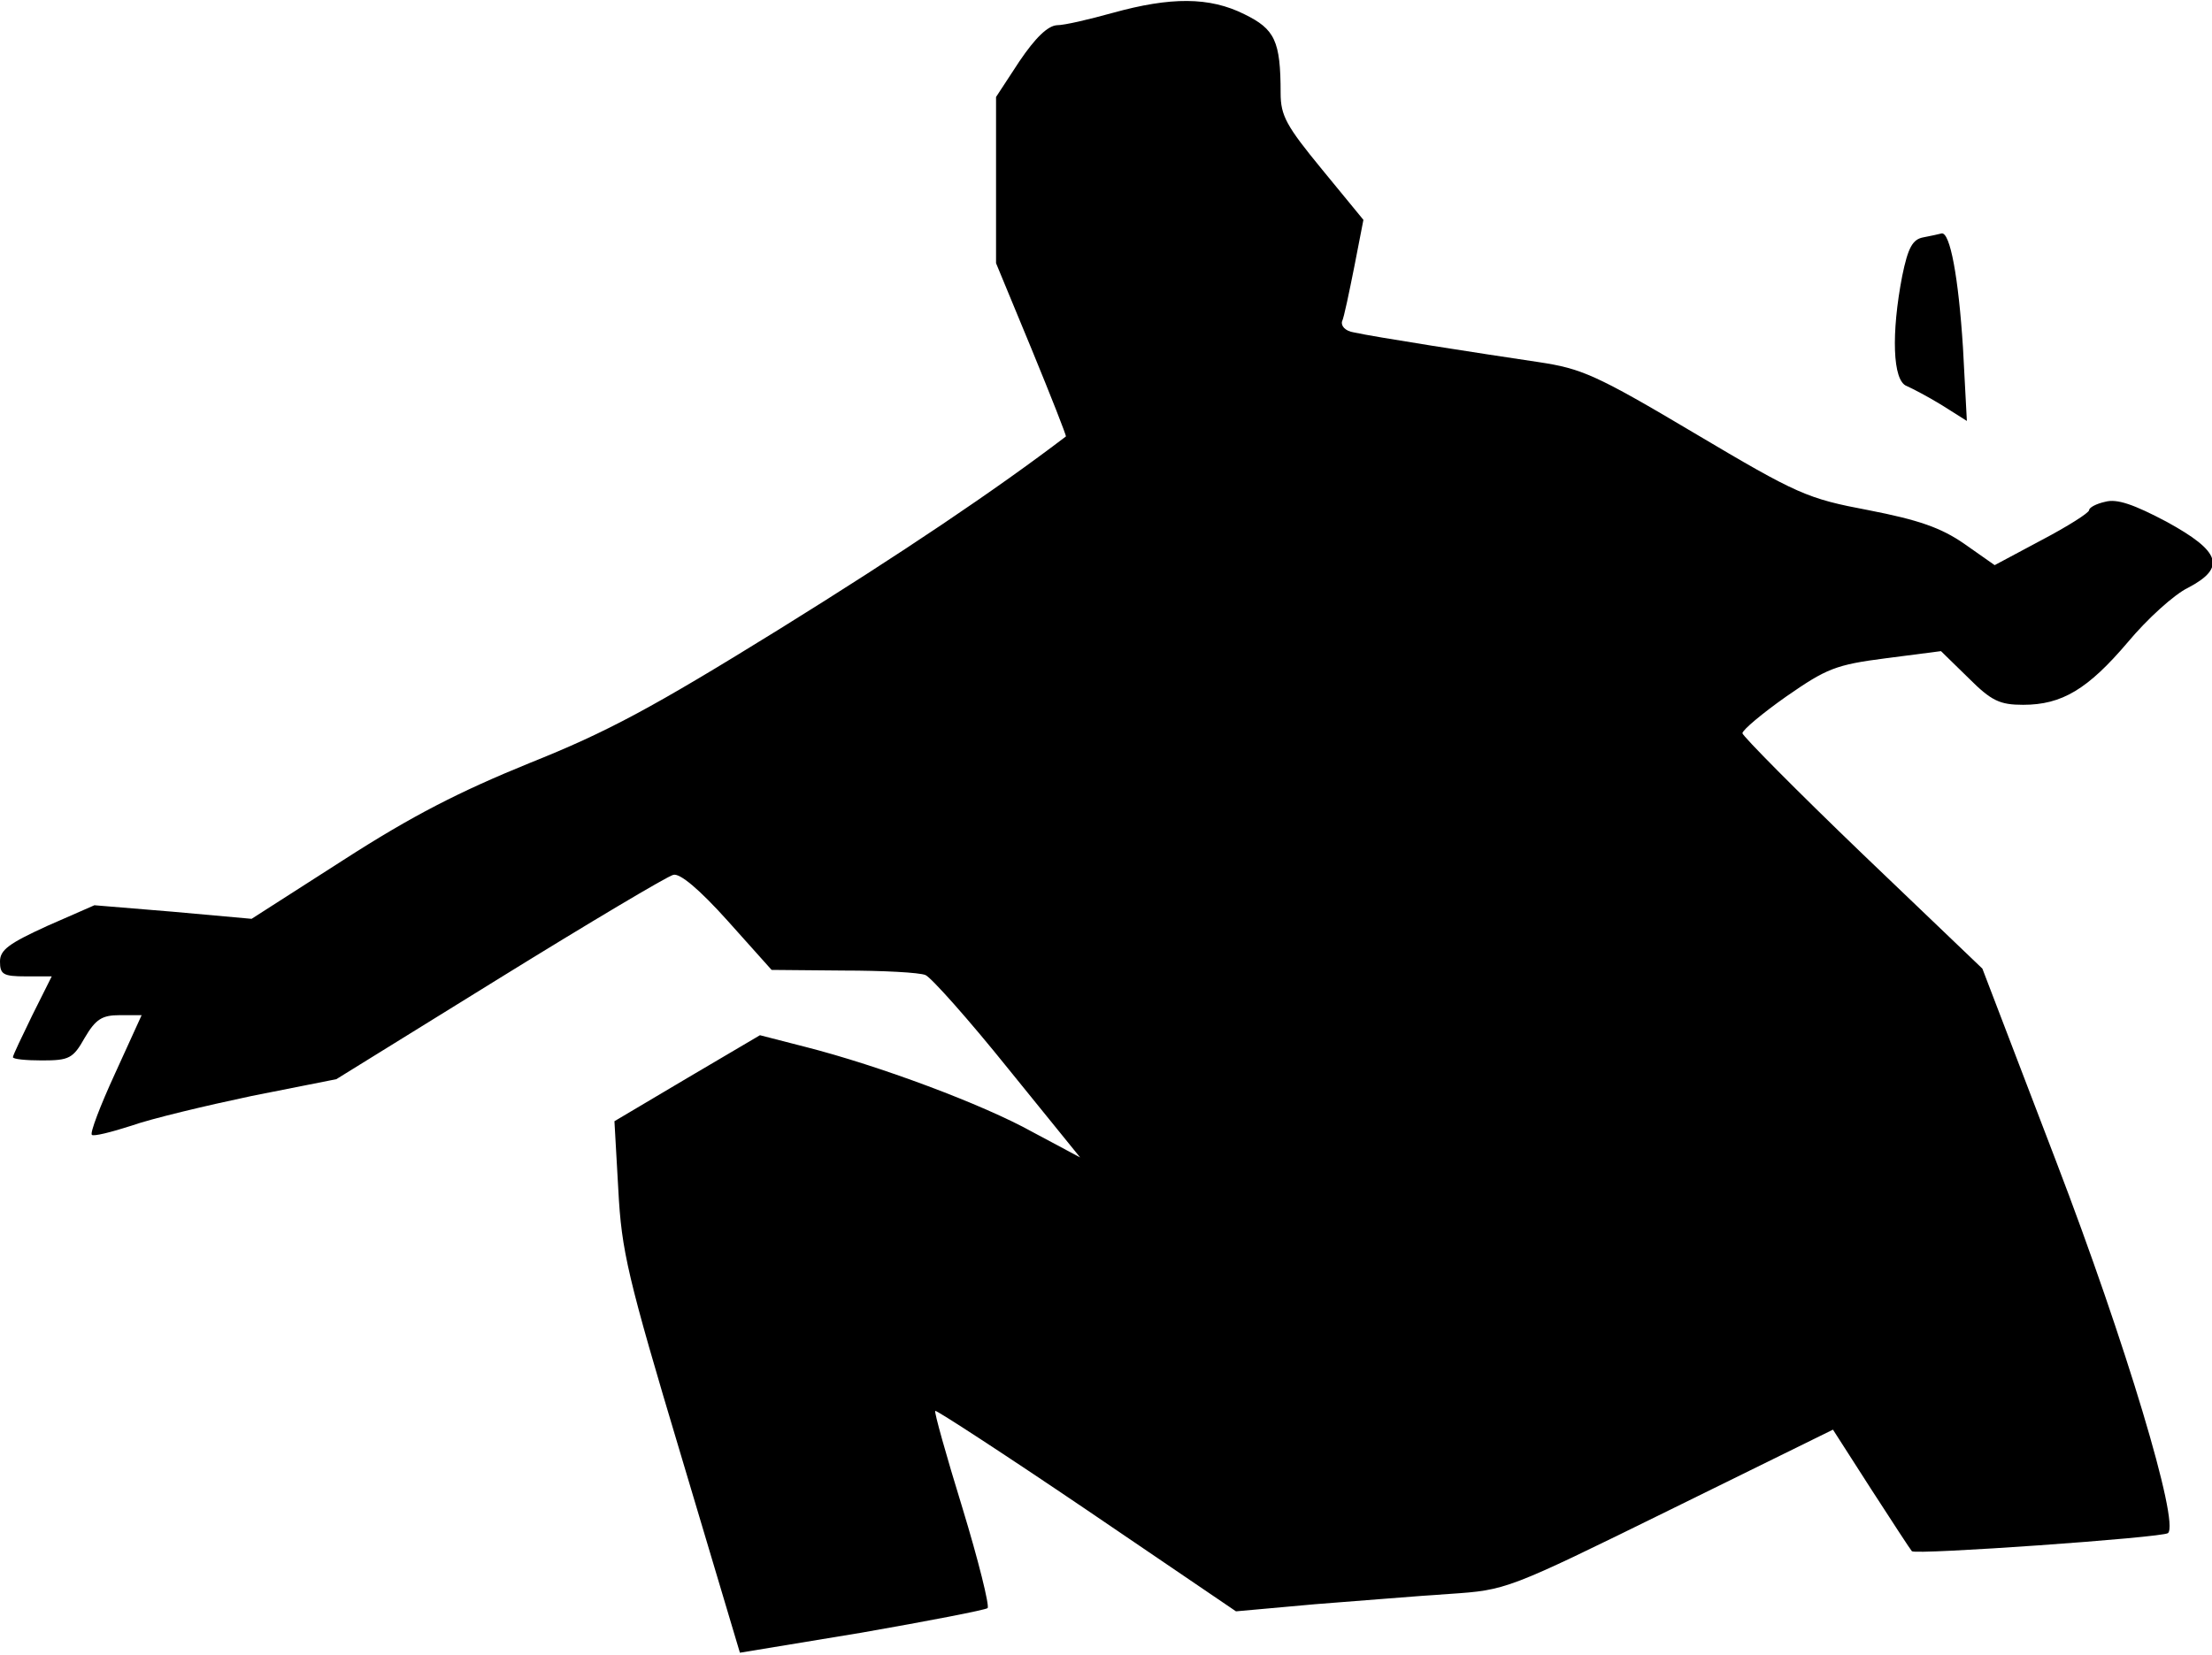 <?xml version="1.0" standalone="no"?>
<!DOCTYPE svg PUBLIC "-//W3C//DTD SVG 20010904//EN"
 "http://www.w3.org/TR/2001/REC-SVG-20010904/DTD/svg10.dtd">
<svg version="1.0" xmlns="http://www.w3.org/2000/svg"
 width="342pt" height="256pt" viewBox="0 0 342 256"
 preserveAspectRatio="xMidYMid meet">
<g transform="translate(0,256) scale(0.1,-0.1)"
fill="#000000" stroke="none">
<path fill="#000000" stroke="none" d="M1720 2540 c-36 -10 -74 -19 -86 -19
-14 -1 -33 -19 -58 -56 l-36 -55 0 -129 0 -128 55 -133 c30 -73 54 -134 53
-135 -109 -83 -253 -180 -443 -298 -197 -122 -266 -159 -386 -207 -108 -44
-181 -81 -288 -150 l-142 -91 -122 11 -121 10 -73 -32 c-59 -27 -73 -37 -73
-55 0 -20 5 -23 40 -23 l40 0 -30 -60 c-16 -33 -30 -62 -30 -65 0 -3 20 -5 45
-5 42 0 48 3 66 35 17 29 27 35 54 35 l34 0 -41 -90 c-23 -50 -39 -92 -36 -95
2 -3 30 4 61 14 31 11 115 31 186 46 l131 26 252 156 c139 86 260 158 269 160
10 3 40 -22 84 -71 l68 -76 111 -1 c61 0 118 -3 127 -7 9 -4 67 -69 128 -145
l111 -137 -73 39 c-77 43 -238 103 -352 132 l-70 18 -112 -66 -113 -67 6 -106
c5 -95 14 -134 97 -411 l91 -305 188 31 c103 18 191 35 195 38 3 4 -14 73 -39
155 -25 81 -44 149 -42 150 1 2 107 -67 234 -153 l231 -157 122 11 c67 5 161
13 209 16 87 6 88 6 340 130 l252 124 59 -92 c33 -51 61 -94 63 -96 5 -6 388
21 396 28 18 16 -65 293 -173 575 l-114 298 -185 177 c-102 98 -185 182 -186
187 0 5 31 31 68 57 62 43 76 49 154 59 l85 11 43 -42 c35 -35 48 -41 84 -41
60 0 100 24 162 97 30 36 72 74 93 84 59 31 51 56 -33 102 -51 27 -77 36 -95
31 -14 -3 -25 -9 -25 -13 0 -4 -33 -25 -73 -46 l-73 -39 -47 33 c-36 25 -71
37 -148 52 -95 18 -109 24 -269 119 -153 91 -175 100 -241 110 -88 13 -255 39
-286 46 -13 2 -20 10 -18 17 3 6 11 45 19 85 l14 72 -64 78 c-55 67 -64 83
-64 118 0 81 -9 99 -56 122 -54 27 -114 27 -204 2z"/>
<path fill="#000000" stroke="none" d="M2974 2193 c-17 -3 -24 -16 -33 -60
-17 -88 -15 -162 7 -170 9 -4 34 -17 55 -30 l38 -24 -6 113 c-7 110 -20 179
-33 177 -4 -1 -17 -4 -28 -6z"/>
</g>
</svg>
